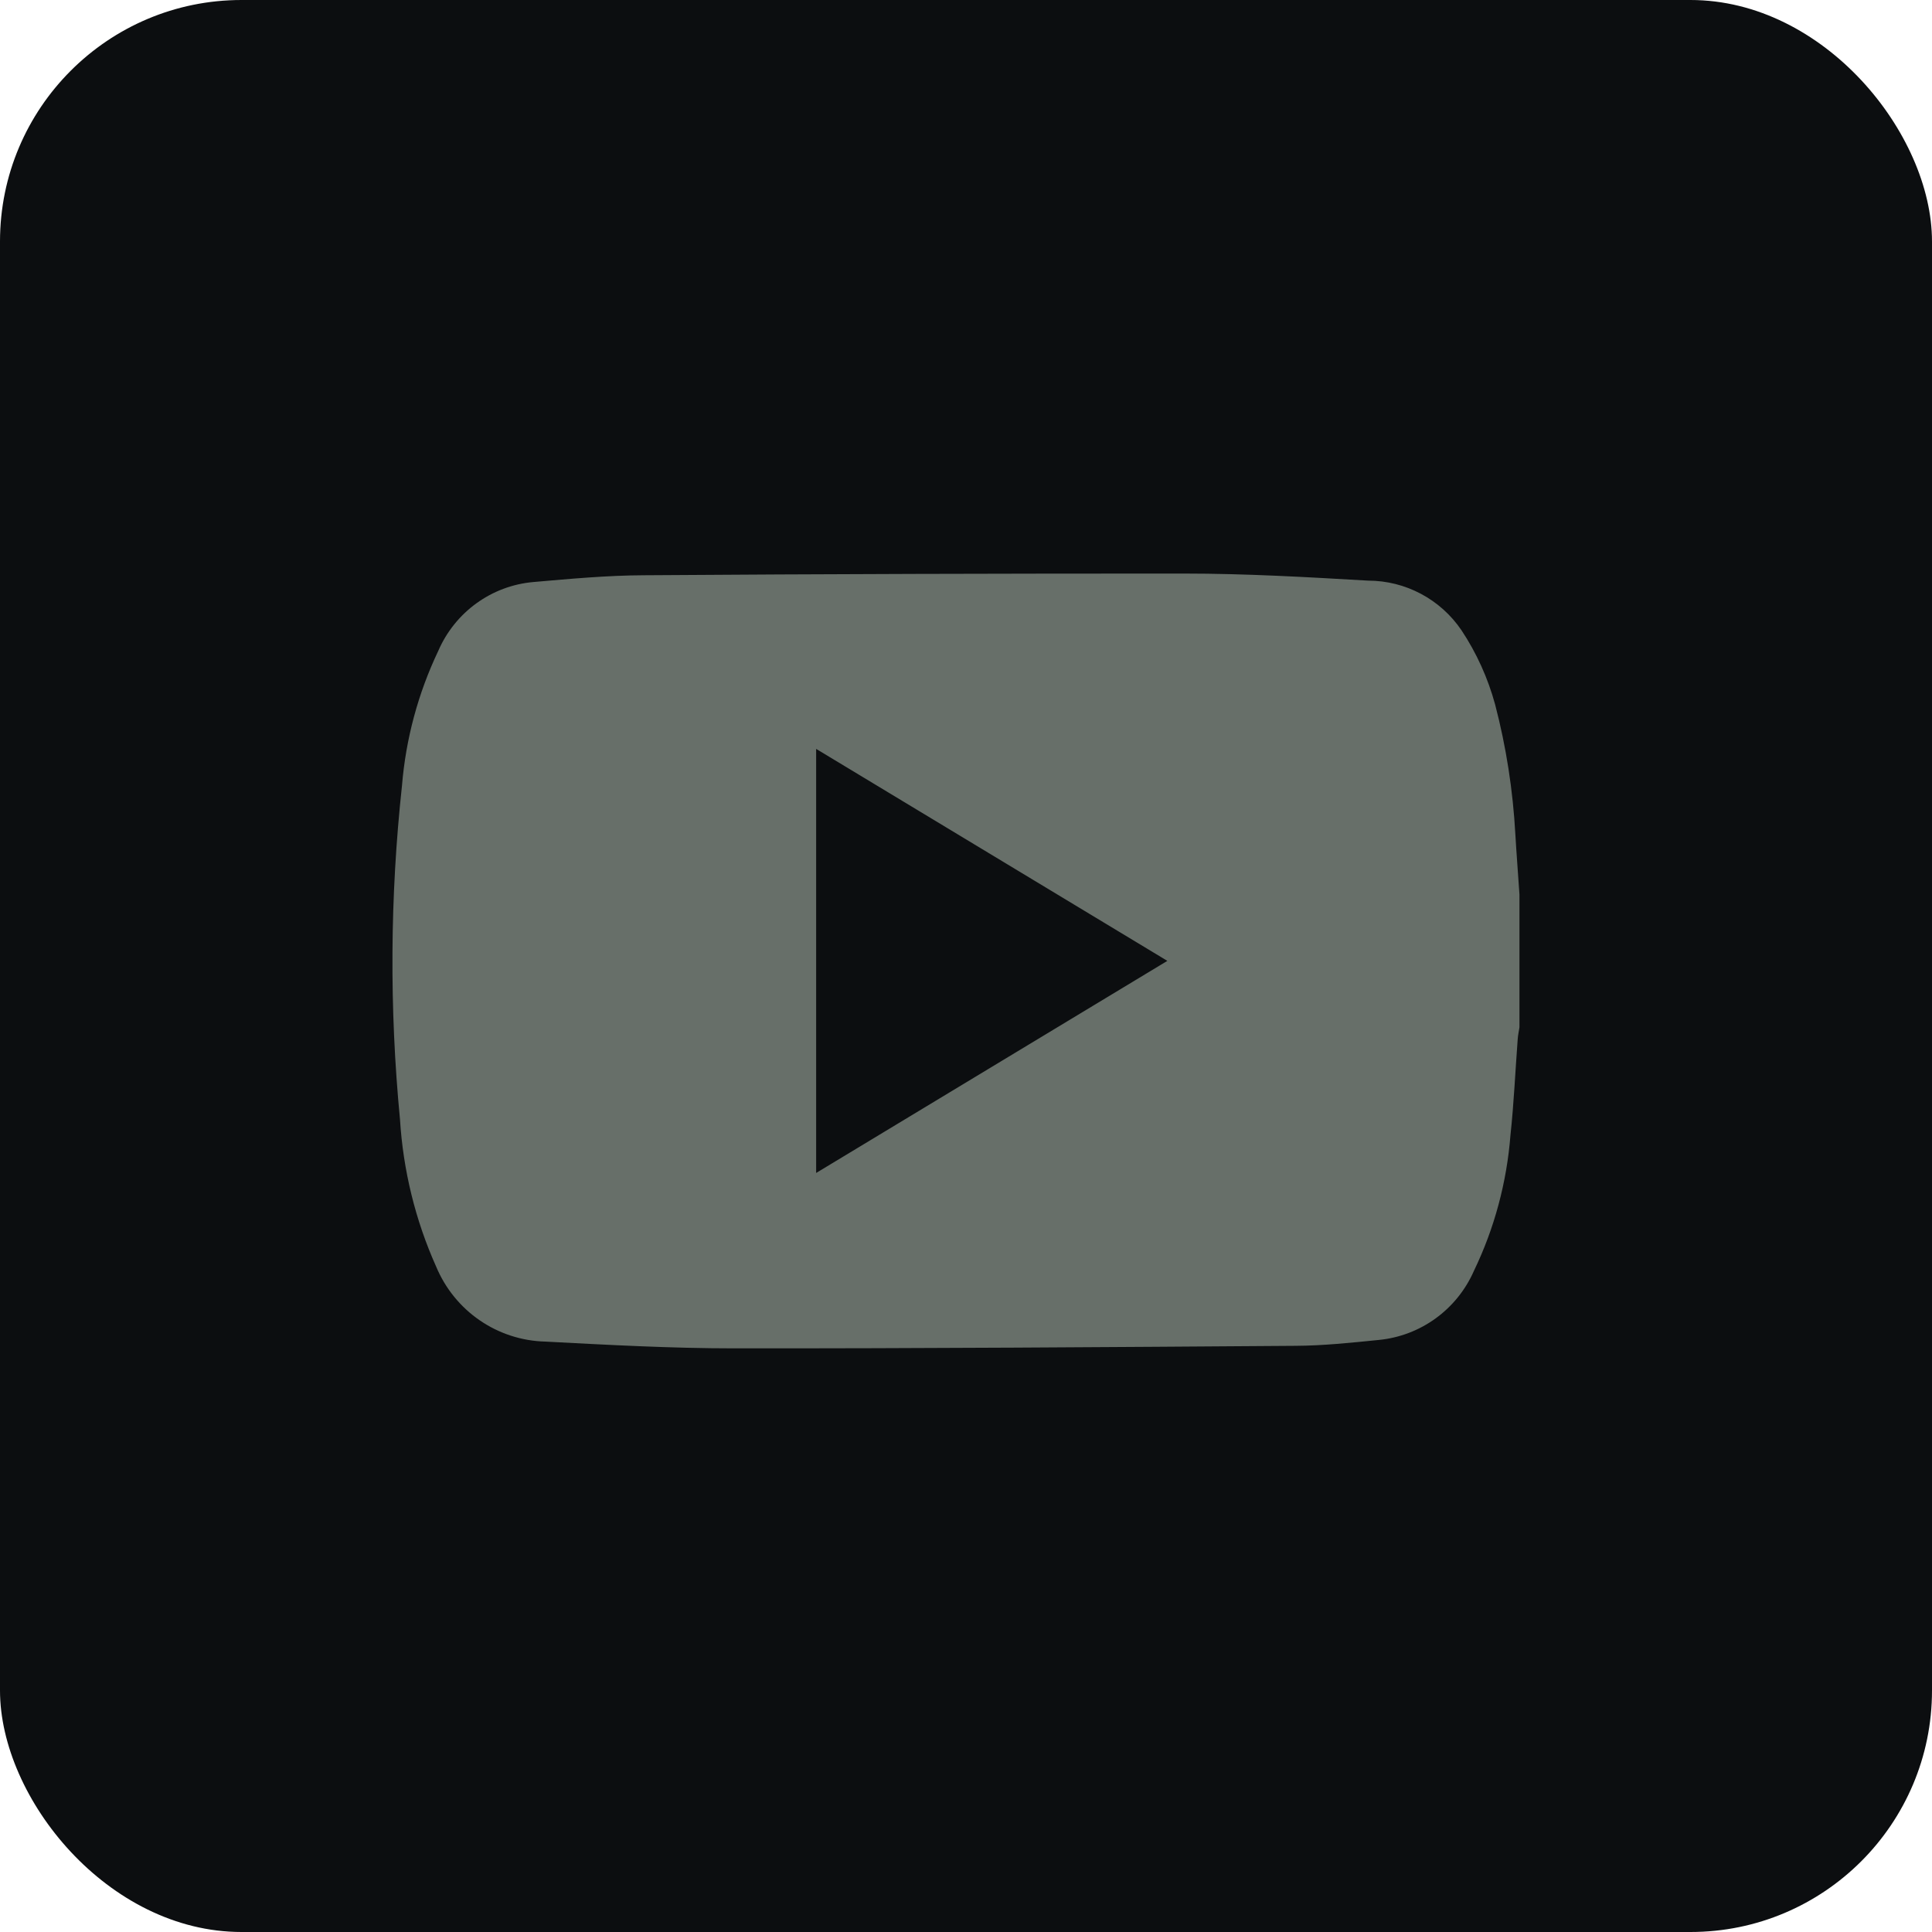 <svg width="32" height="32" viewBox="0 0 32 32" fill="none" xmlns="http://www.w3.org/2000/svg">
<rect width="32" height="32" rx="4" fill="#0C0E10"/>
<mask id="mask0_415_651" style="mask-type:alpha" maskUnits="userSpaceOnUse" x="6" y="6" width="20" height="20">
<rect x="6" y="6" width="20" height="20" fill="#C4C4C4"/>
</mask>
<g mask="url(#mask0_415_651)">
<path d="M25.167 14.816V17.016C25.157 17.081 25.142 17.148 25.138 17.212C25.098 17.741 25.075 18.273 25.018 18.801C24.957 19.582 24.753 20.344 24.413 21.049C24.131 21.691 23.528 22.127 22.835 22.194C22.376 22.24 21.915 22.289 21.455 22.291C18.357 22.313 15.26 22.335 12.163 22.333C11.12 22.333 10.075 22.276 9.032 22.221C8.238 22.201 7.531 21.715 7.224 20.979C6.879 20.209 6.677 19.381 6.625 18.54C6.448 16.702 6.459 14.85 6.658 13.014C6.721 12.24 6.925 11.483 7.258 10.783C7.536 10.139 8.142 9.7 8.837 9.64C9.447 9.587 10.06 9.53 10.672 9.528C13.654 9.507 16.637 9.499 19.619 9.5C20.632 9.5 21.646 9.558 22.659 9.617C23.279 9.617 23.859 9.925 24.208 10.441C24.458 10.818 24.645 11.233 24.764 11.669C24.948 12.373 25.059 13.092 25.099 13.818C25.118 14.148 25.145 14.481 25.167 14.816ZM19.335 15.915L13.518 12.404V19.428L19.335 15.915Z" fill="#676F69"/>
</g>
</svg>
